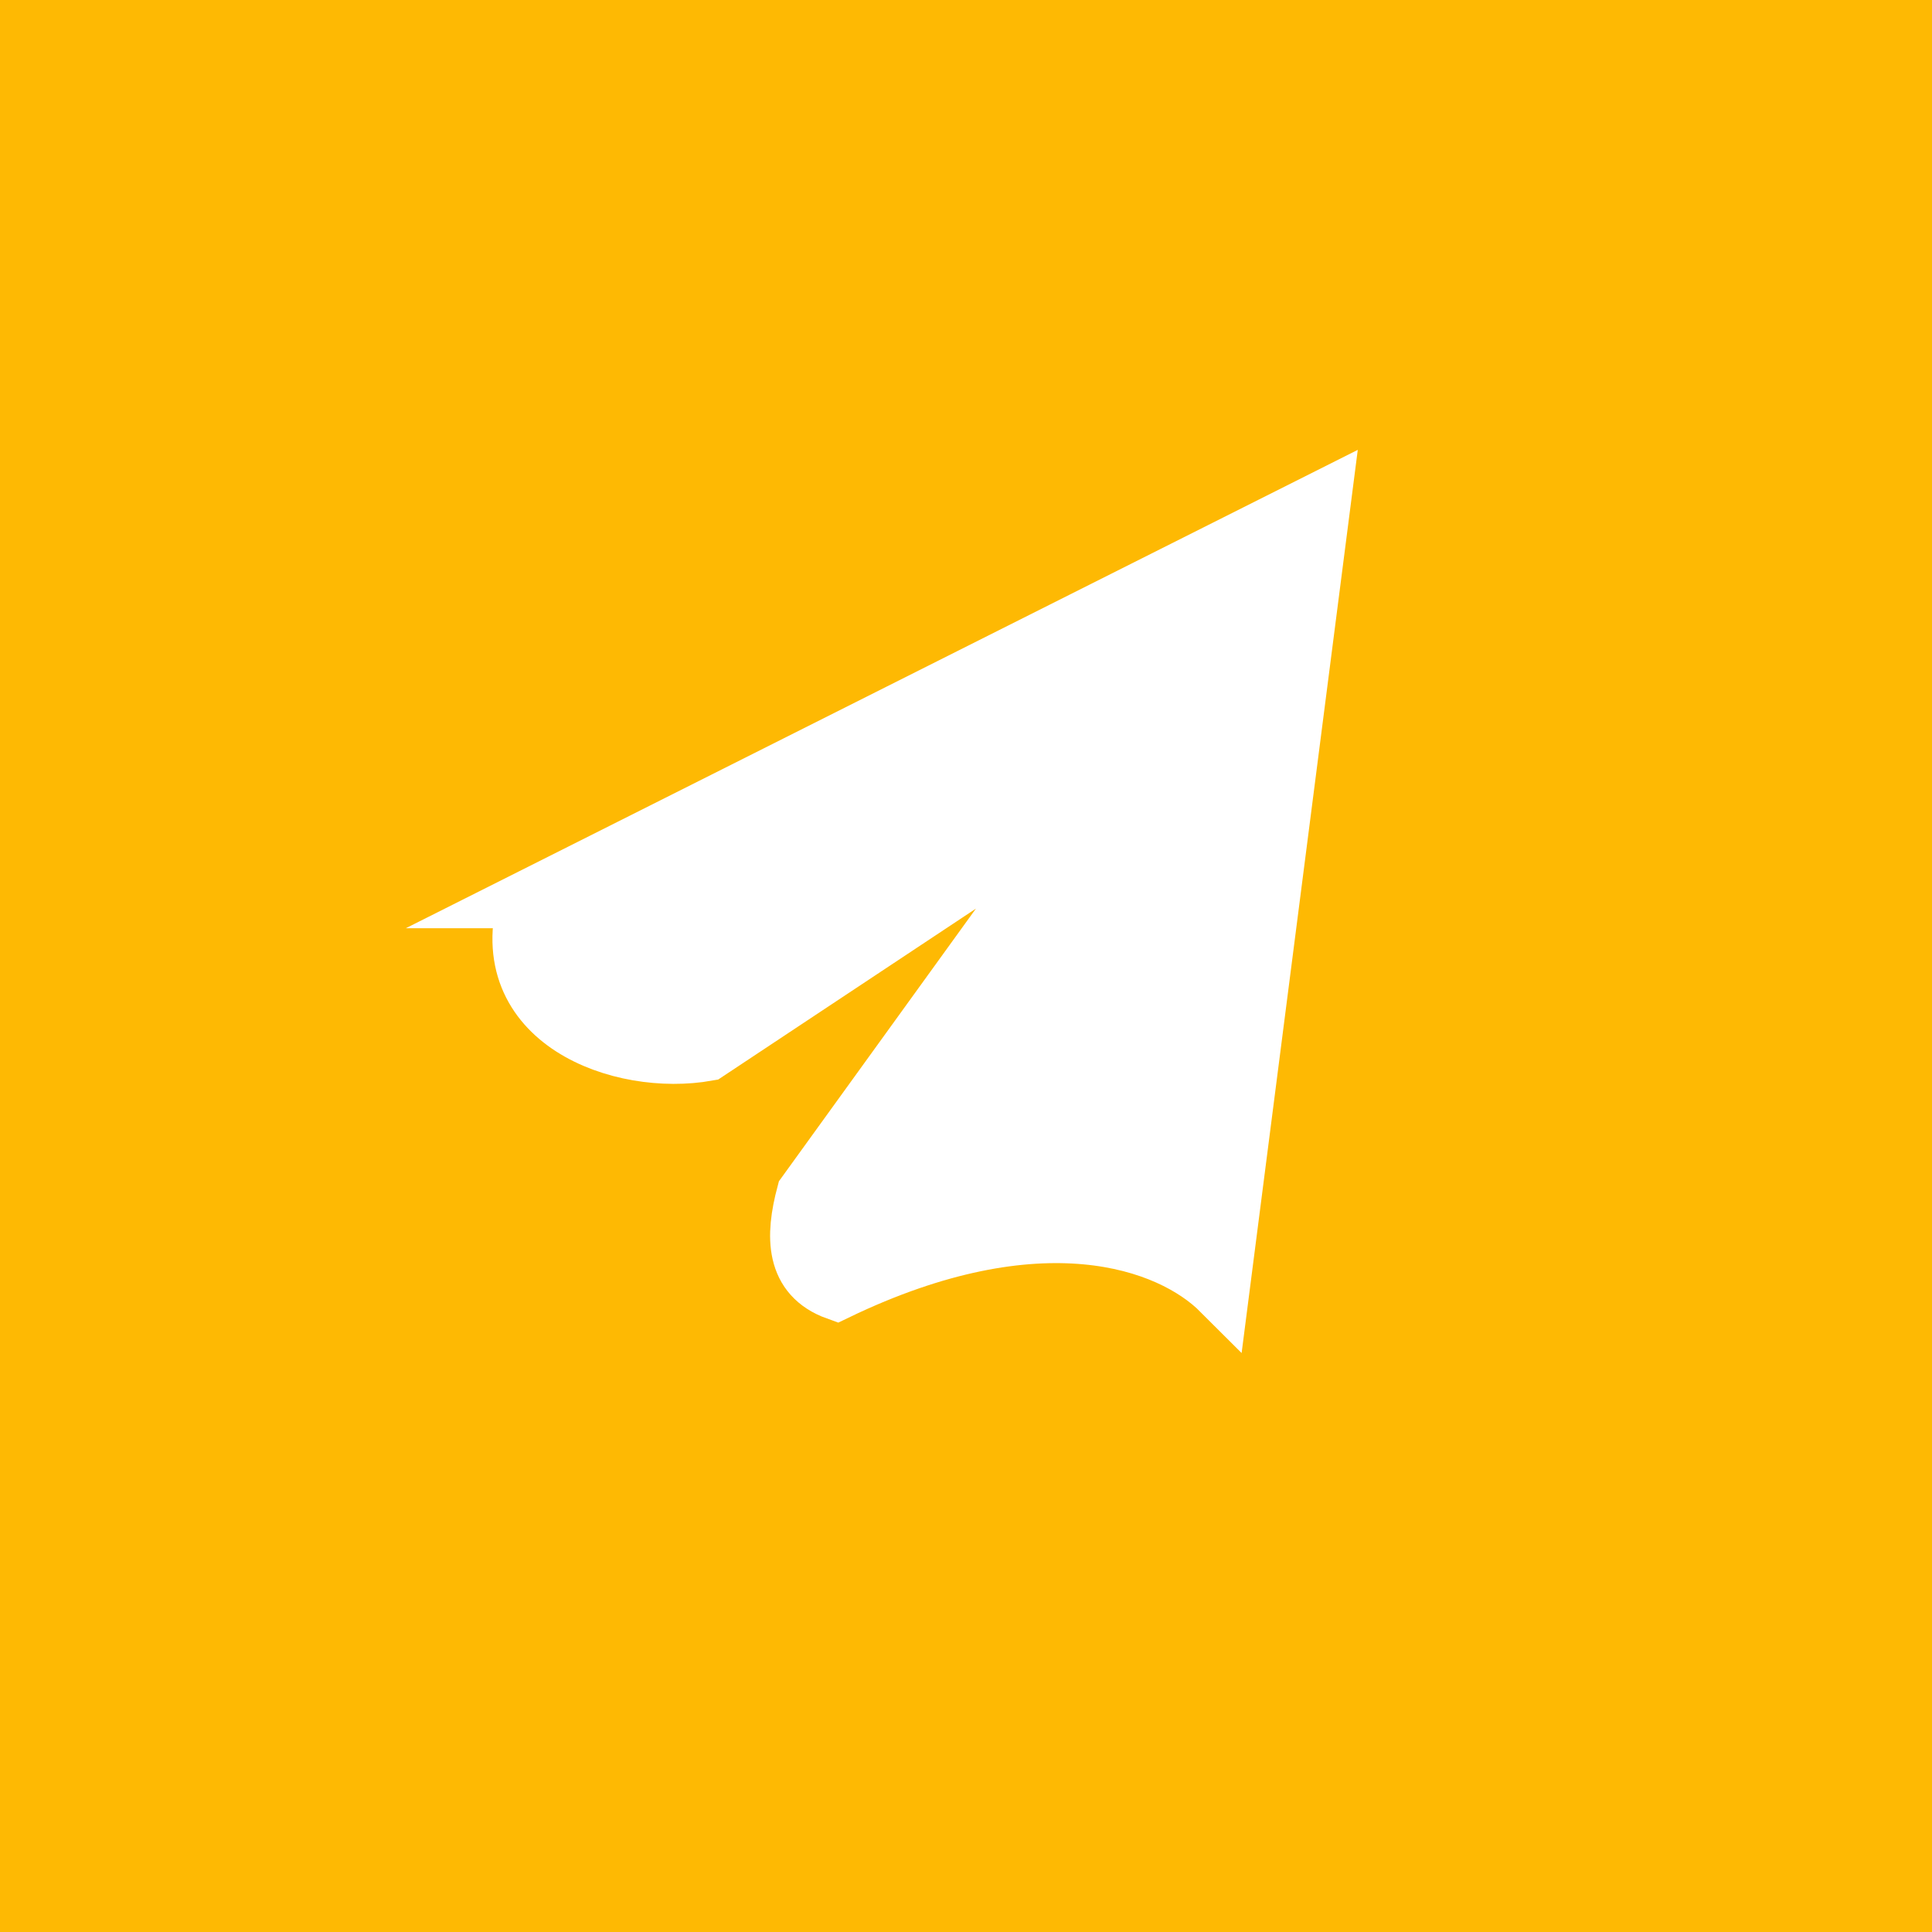 <?xml version="1.0" encoding="UTF-8"?><svg xmlns="http://www.w3.org/2000/svg" viewBox="0 0 33.76 33.76"><defs><style>.d{fill:#feb903;}.e{fill:#fff;stroke:#fff;stroke-miterlimit:10;}</style></defs><g id="a"/><g id="b"><g id="c"><g><rect class="d" width="33.76" height="33.76"/><path class="e" d="M9.2,15.72l13.91-6.99-1.78,13.84c-.89-.89-3.16-1.71-6.71,0-.75-.27-.75-.96-.55-1.71l5-6.92-6.71,4.45c-1.51,.27-3.77-.55-3.15-2.67Z"/></g></g></g></svg>